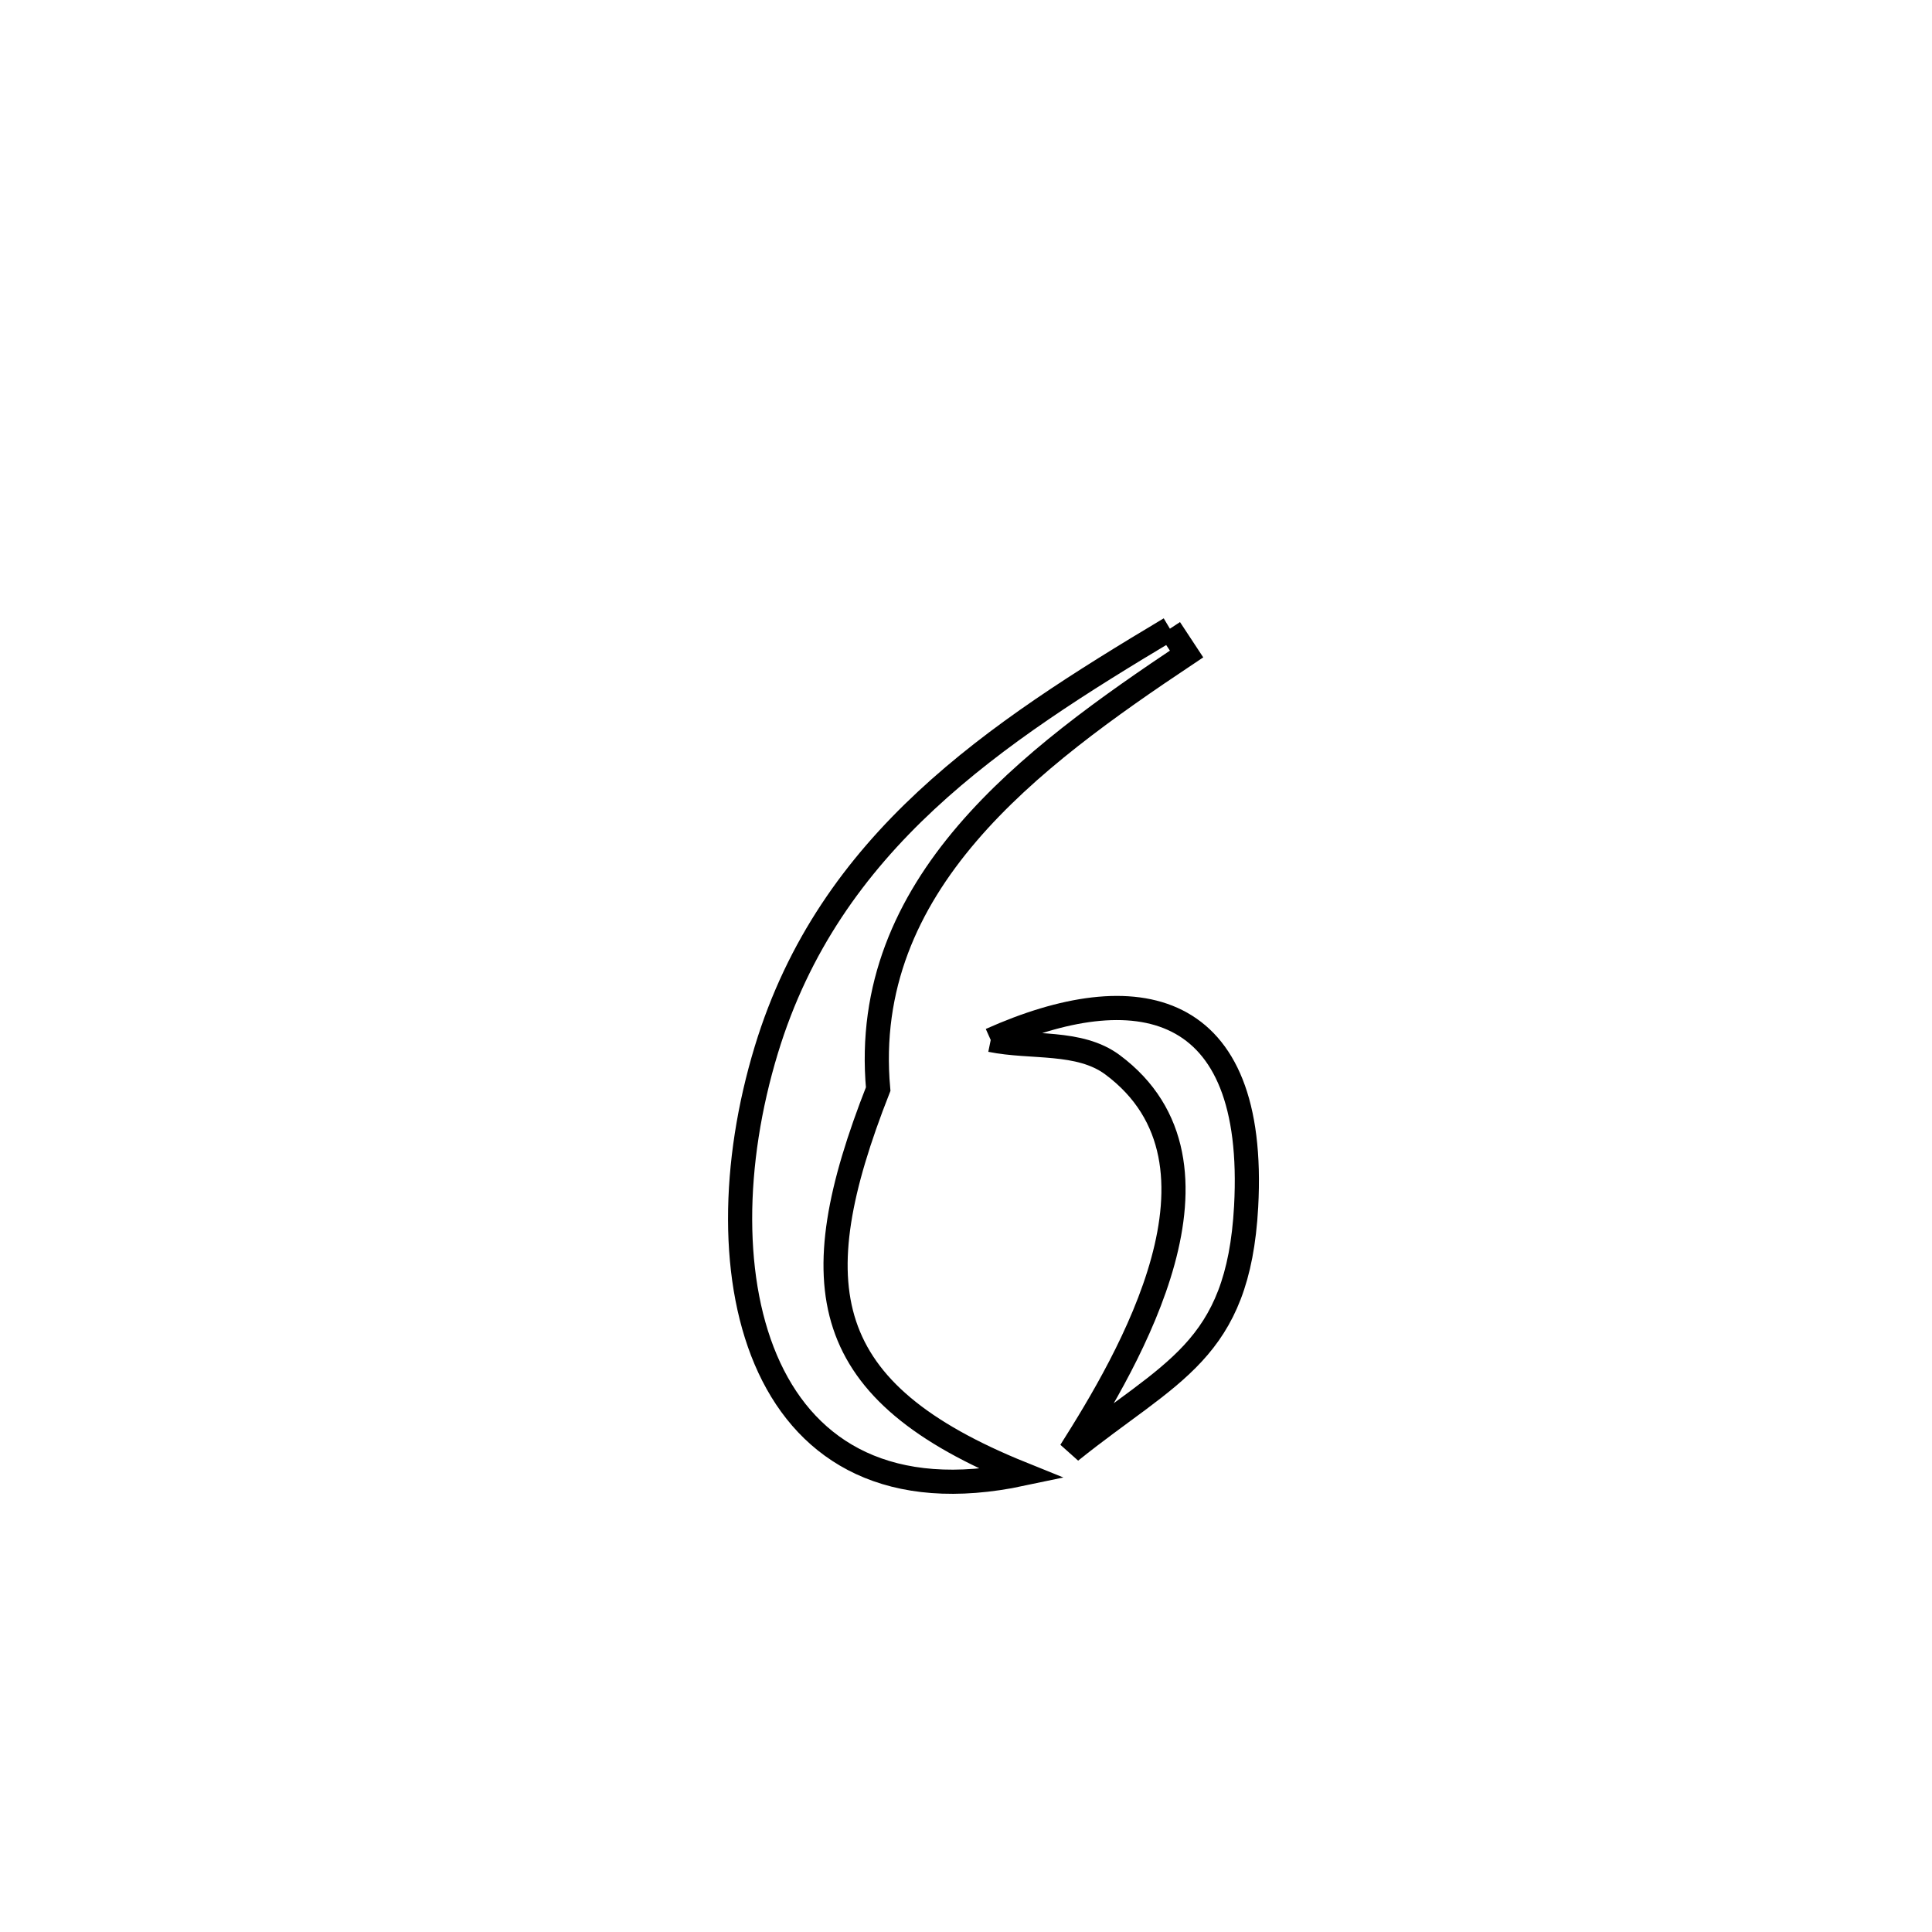 <svg xmlns="http://www.w3.org/2000/svg" viewBox="0.0 0.0 24.0 24.0" height="200px" width="200px"><path fill="none" stroke="black" stroke-width=".3" stroke-opacity="1.0"  filling="0" d="M14.533 7.81 L14.533 7.81 C14.602 7.915 14.671 8.019 14.74 8.124 L14.74 8.124 C12.805 9.416 10.679 10.982 10.909 13.529 L10.909 13.529 C9.943 15.986 10.166 17.287 12.698 18.309 L12.698 18.309 C11.056 18.657 10.048 18.043 9.557 16.991 C9.066 15.938 9.092 14.447 9.52 13.04 C10.307 10.454 12.357 9.111 14.533 7.81 L14.533 7.81"></path>
<path fill="none" stroke="black" stroke-width=".3" stroke-opacity="1.0"  filling="0" d="M12.307 12.919 L12.307 12.919 C14.109 12.113 15.62 12.406 15.48 14.988 C15.381 16.796 14.546 17.025 13.299 18.028 L13.299 18.028 C14.012 16.902 15.472 14.456 13.82 13.227 C13.407 12.92 12.811 13.022 12.307 12.919 L12.307 12.919"></path></svg>